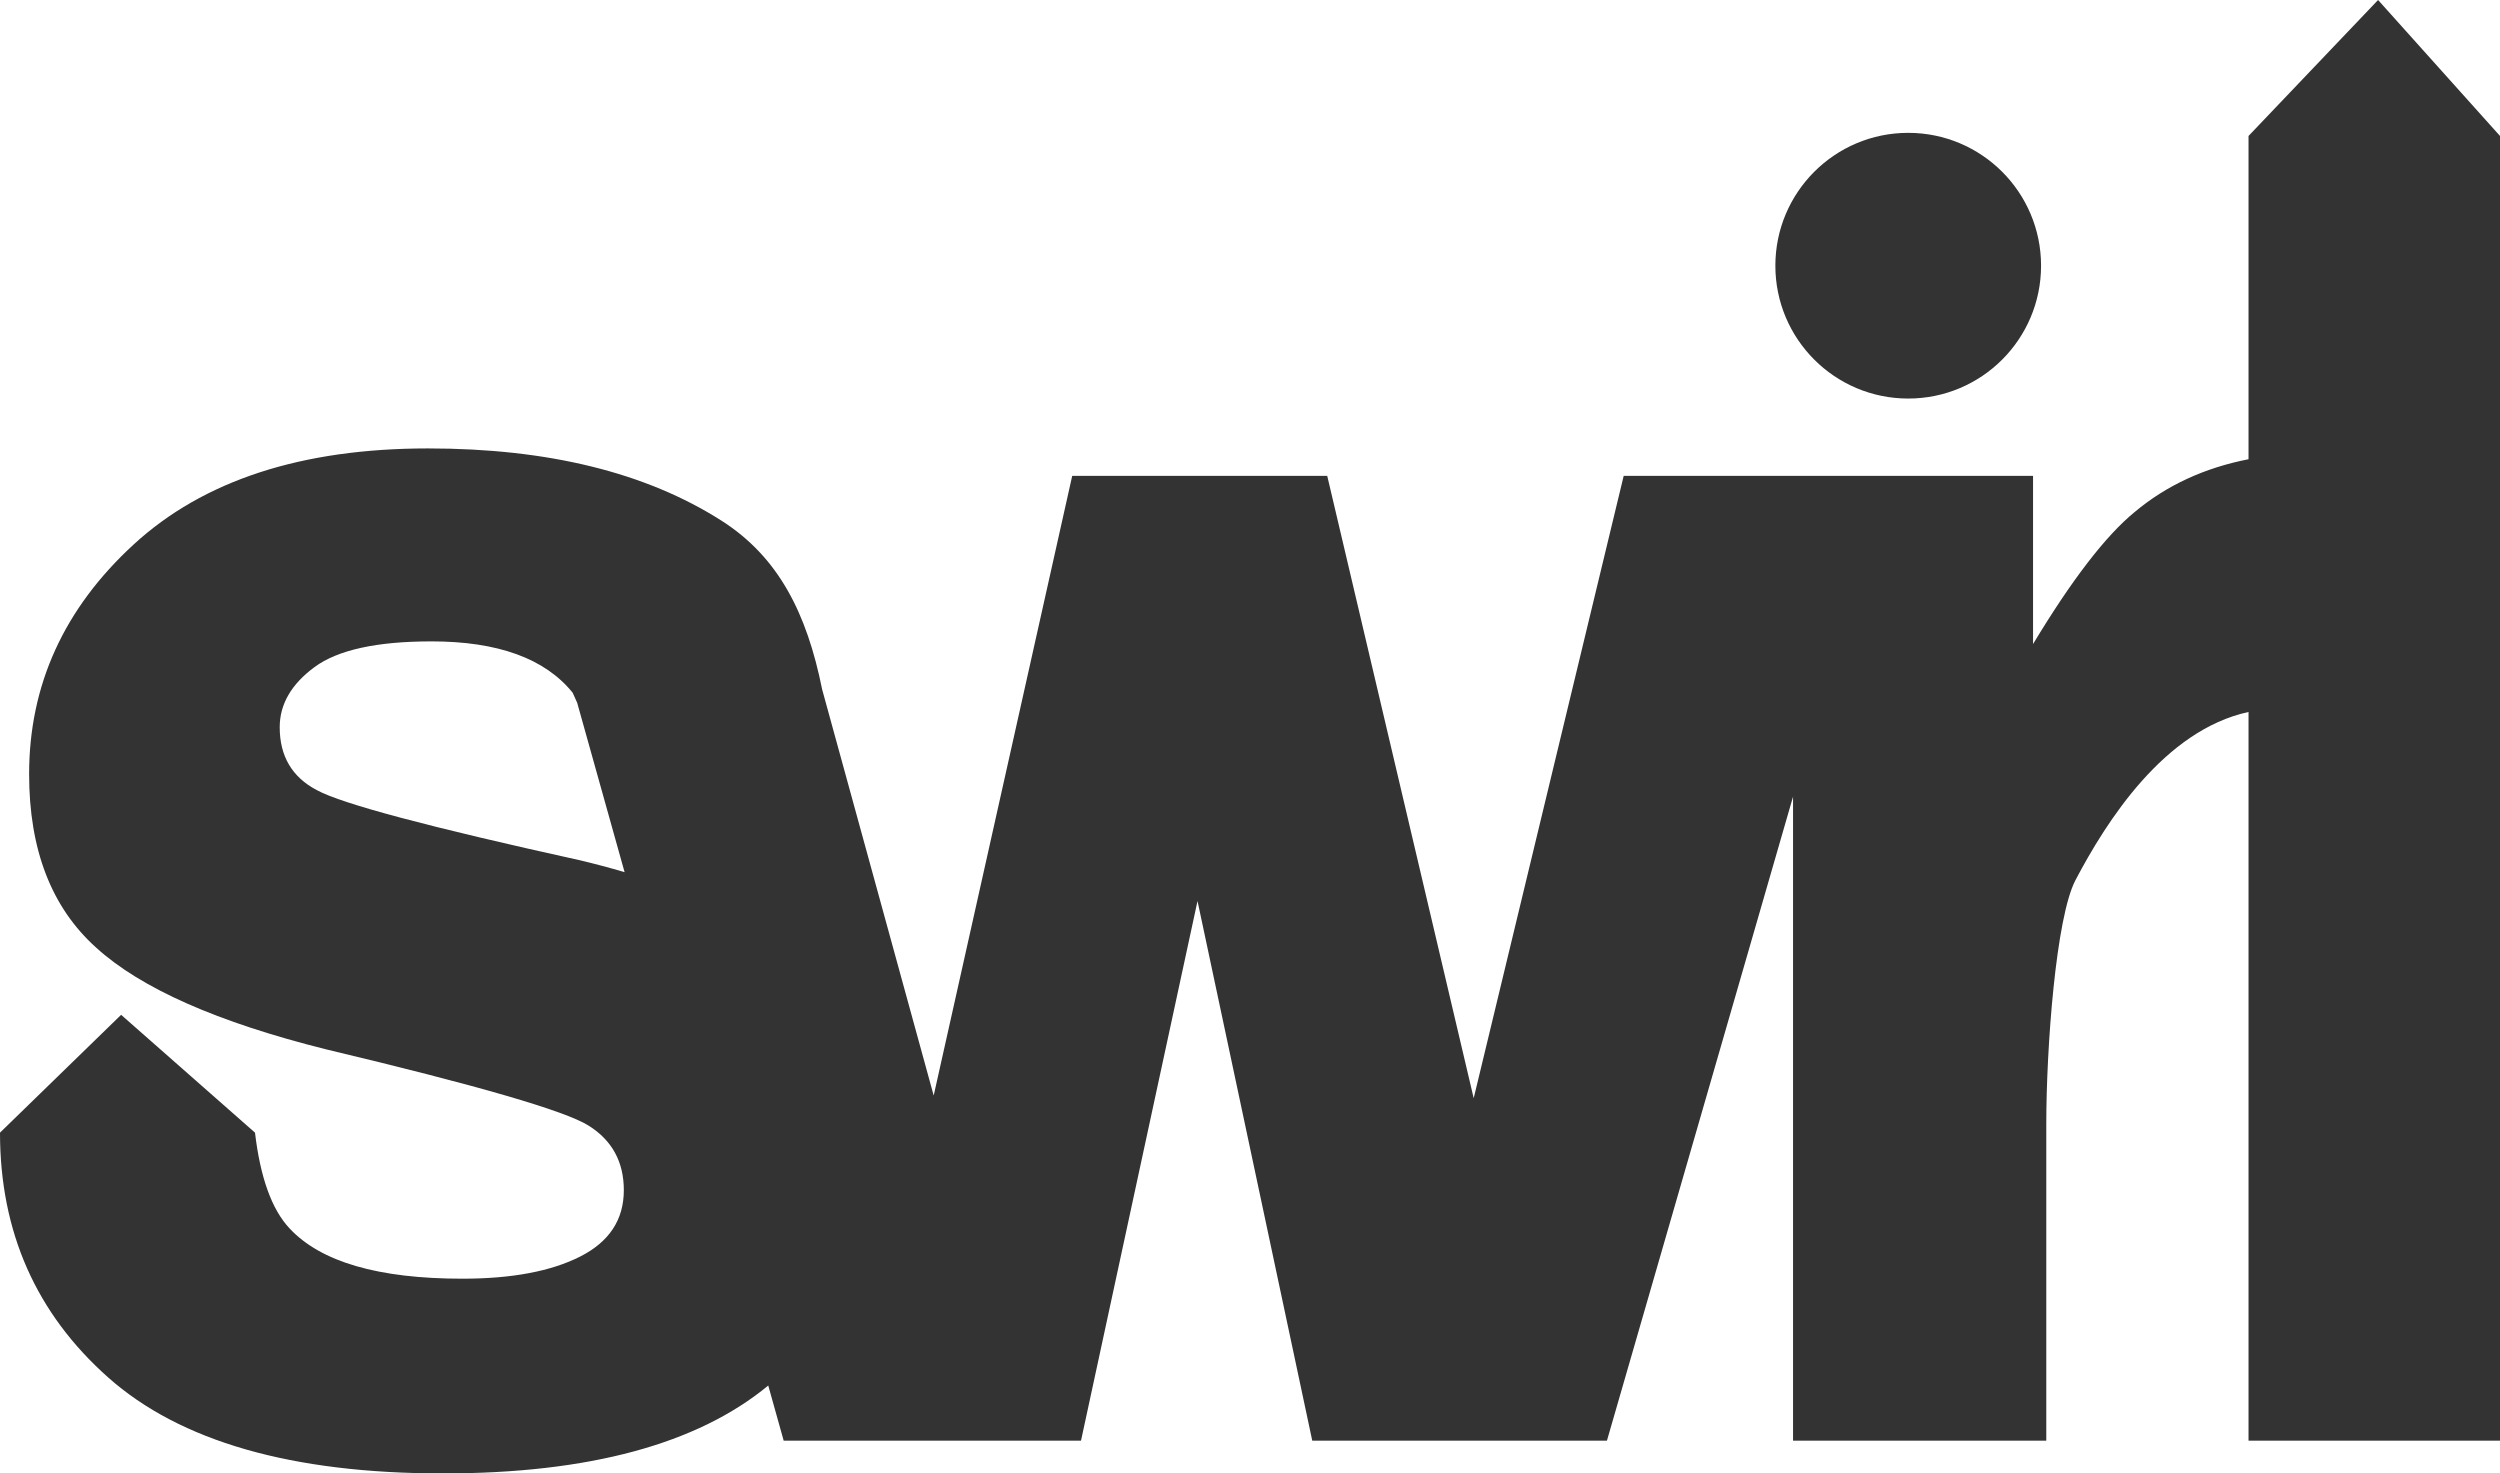<?xml version="1.0" encoding="UTF-8" standalone="no"?>
<svg width="414px" height="244px" viewBox="0 0 414 244" version="1.1" xmlns="http://www.w3.org/2000/svg" xmlns:xlink="http://www.w3.org/1999/xlink" xmlns:sketch="http://www.bohemiancoding.com/sketch/ns">
    <!-- Generator: Sketch 3.3.2 (12043) - http://www.bohemiancoding.com/sketch -->
    <title>swrl + Oval 1 Copy</title>
    <desc>Created with Sketch.</desc>
    <defs></defs>
    <g id="Page-1" stroke="none" stroke-width="1" fill="none" fill-rule="evenodd" sketch:type="MSPage">
        <g id="swrl-+-Oval-1-Copy" sketch:type="MSLayerGroup" fill="#333333">
            <path d="M304.605,78.802 L336.673,78.802 L336.673,106.653 C343.102,96.001 348.703,88.721 353.476,84.812 C358.714,80.412 365.007,77.49 372.356,76.047 L372.356,22.515 L393.81,2.90882861e-14 L414,22.515 L414,238.576 L372.356,238.576 L372.356,117.901 L372.356,117.901 C358.388,120.944 348.832,135.98 343.686,145.778 C340.472,151.935 338.864,173.422 338.864,186.223 L338.864,238.576 L296.928,238.576 L296.928,131.928 L266.108,238.576 L217.31,238.576 L198.308,149.209 L179.015,238.576 L129.778,238.576 L127.223,229.444 C115.471,239.148 97.514,244 73.352,244 C48.317,244 29.833,238.699 17.9,228.096 C5.966,217.493 -1.27897692e-13,203.983 -1.27897692e-13,187.566 L20.059,168.053 L42.228,187.566 C43.105,194.993 45.005,200.27 47.927,203.397 C53.09,208.967 62.636,211.752 76.566,211.752 C84.749,211.752 91.251,210.531 96.073,208.087 C100.895,205.644 103.306,201.98 103.306,197.094 C103.306,192.403 101.358,188.836 97.461,186.393 C93.565,183.95 79.099,179.748 54.064,173.787 C36.043,169.292 23.33,163.673 15.927,156.93 C8.524,150.285 4.822,140.709 4.822,128.2 C4.822,113.444 10.594,100.765 22.137,90.162 C33.681,79.56 49.924,74.258 70.868,74.258 C90.74,74.258 106.935,78.24 119.452,86.205 C128.908,92.221 133.612,101.54 136.146,114.162 L154.619,181.421 L177.559,78.802 L219.788,78.802 L244.044,181.861 L268.884,78.802 L304.605,78.802 Z M95.582,116.381 C95.338,115.832 95.088,115.276 94.831,114.715 C90.253,109.047 82.46,106.213 71.452,106.213 C62.393,106.213 55.939,107.63 52.091,110.464 C48.244,113.298 46.32,116.62 46.32,120.432 C46.32,125.22 48.365,128.689 52.457,130.839 C56.548,133.086 71.014,136.946 95.854,142.419 C98.485,143.04 101.011,143.711 103.433,144.433 L95.582,116.381 Z" id="swrl" sketch:type="MSShapeGroup"></path>
            <circle id="Oval-1" sketch:type="MSShapeGroup" cx="316" cy="44" r="22"></circle>
        </g>
    </g>
</svg>